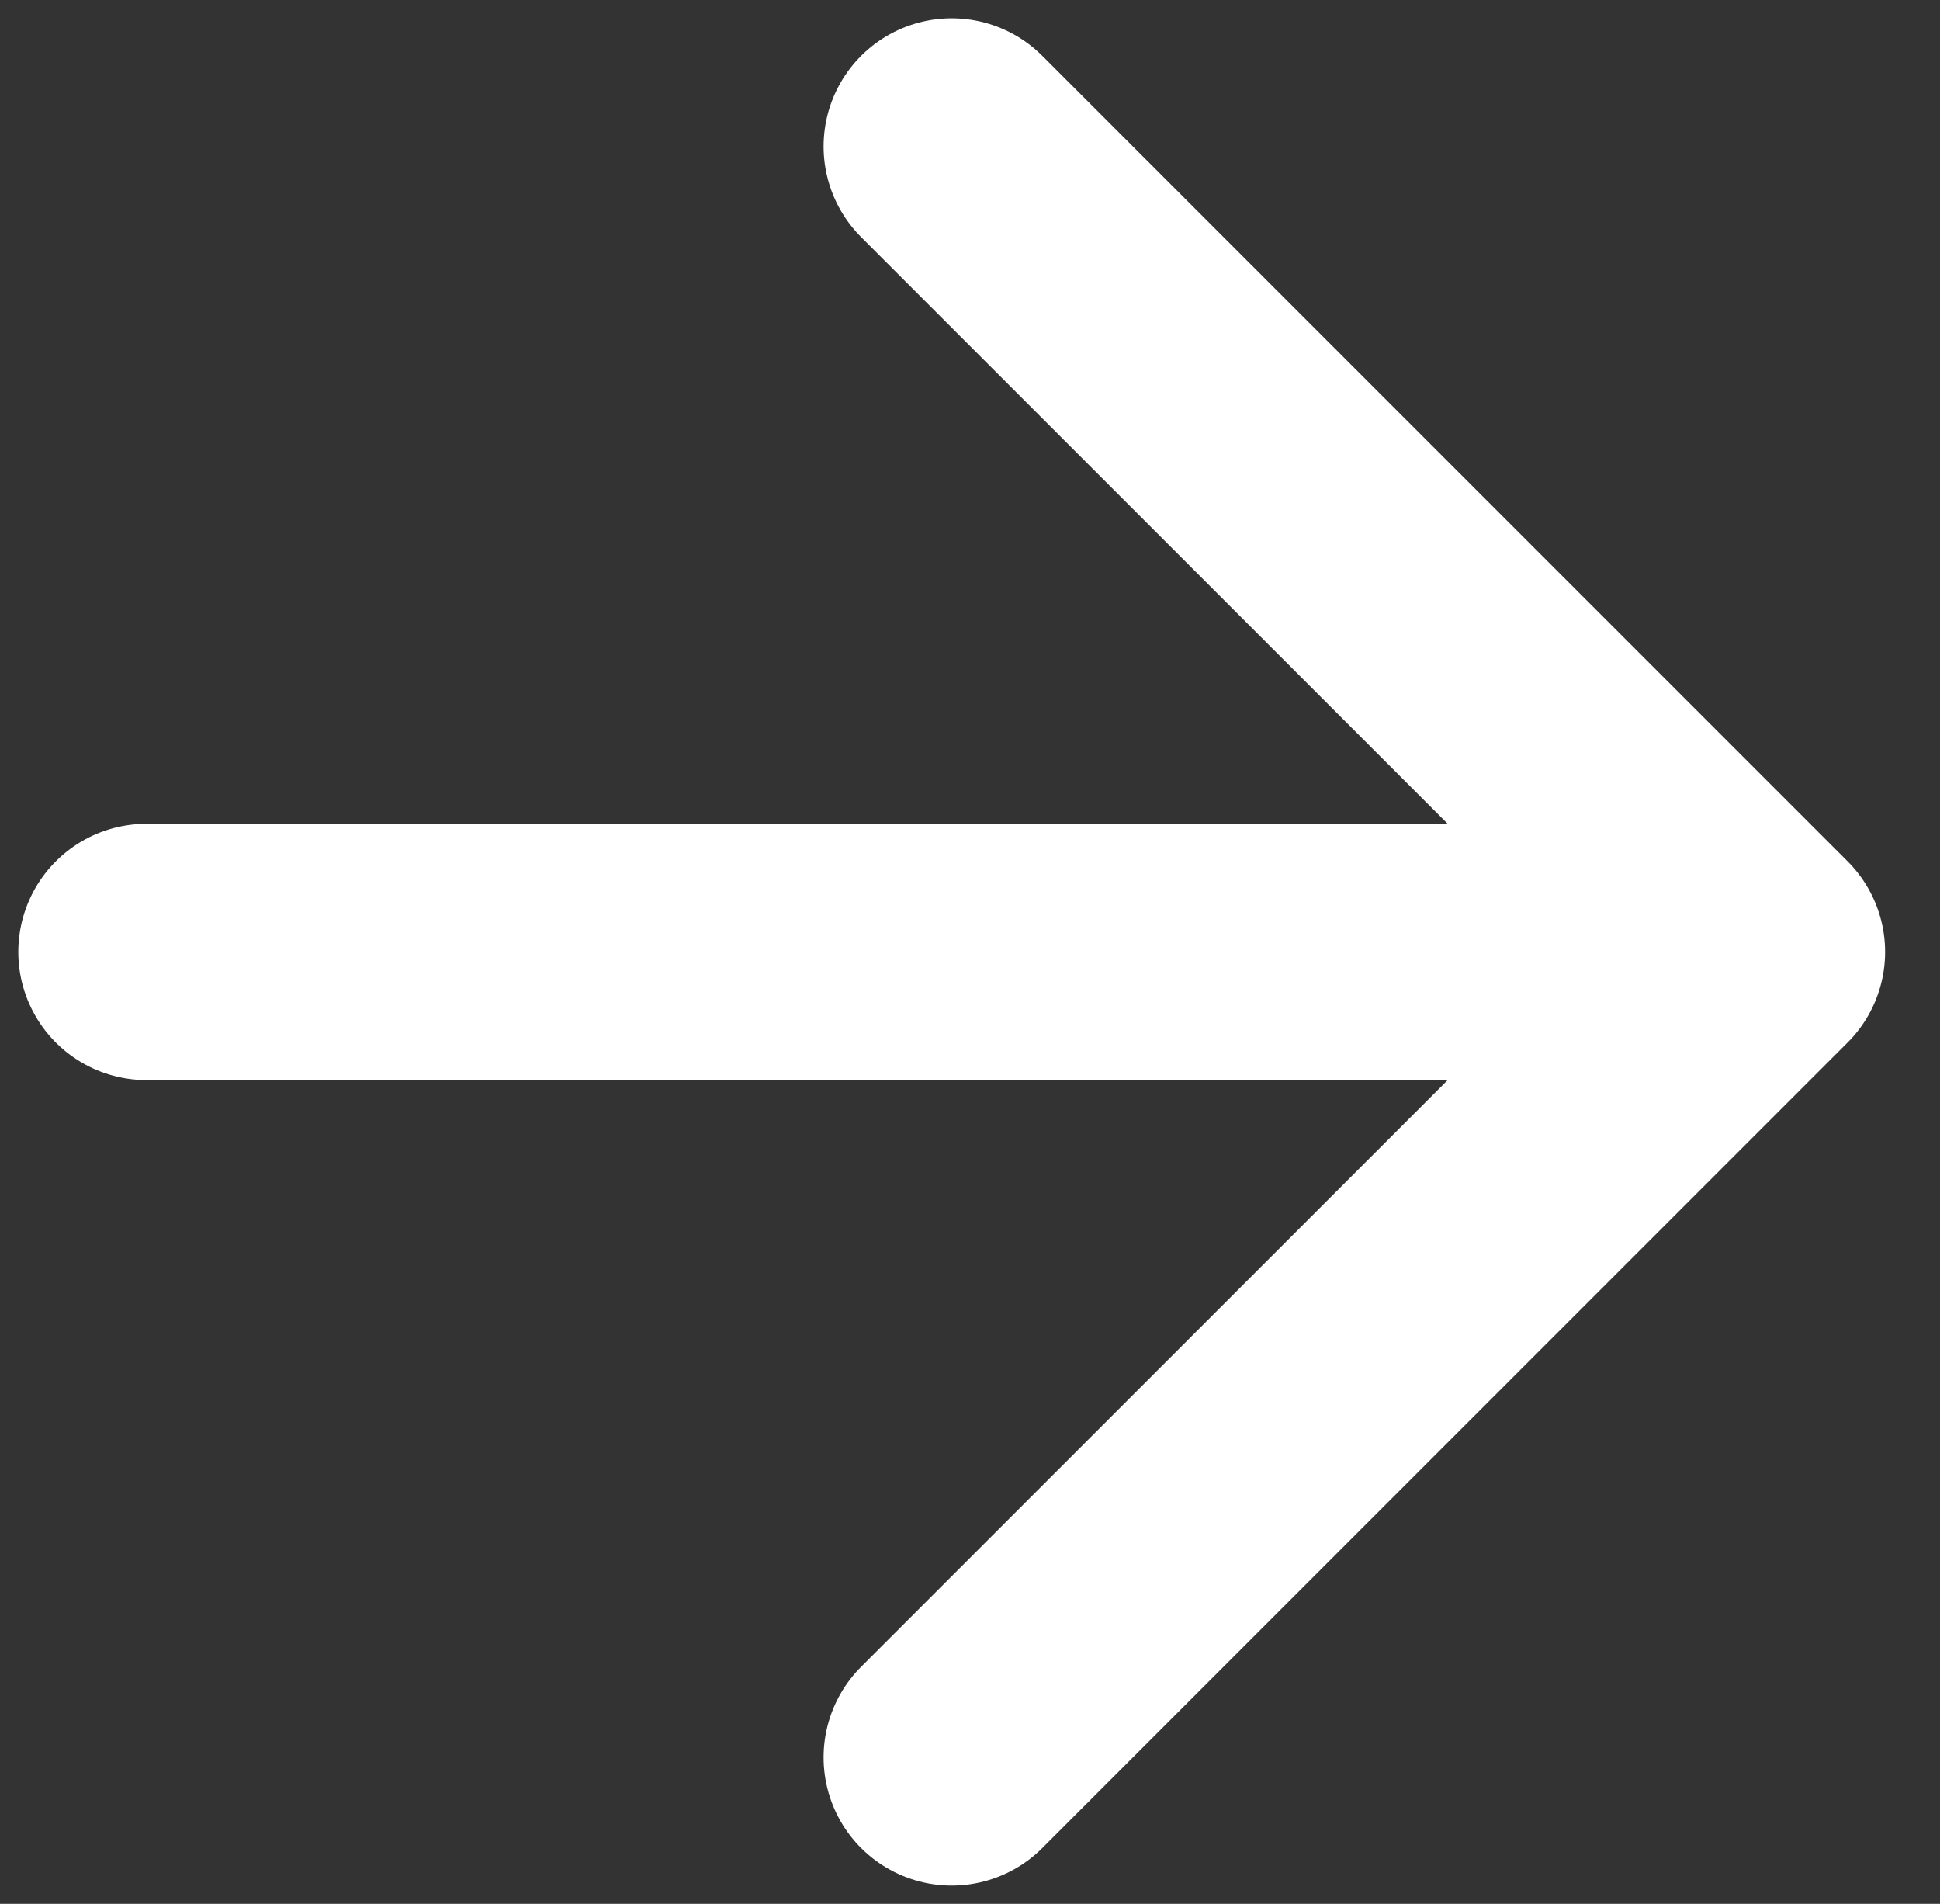 <svg width="53" height="52" viewBox="0 0 53 52" fill="none" xmlns="http://www.w3.org/2000/svg">
<rect x="0" y="0" width="53" height="52" fill="#333333" stroke="none"/>
<path d="M48 26L26 48M48 26L26 4M48 26H4" stroke="white" stroke-width="7" stroke-linecap="round"/>
</svg>

